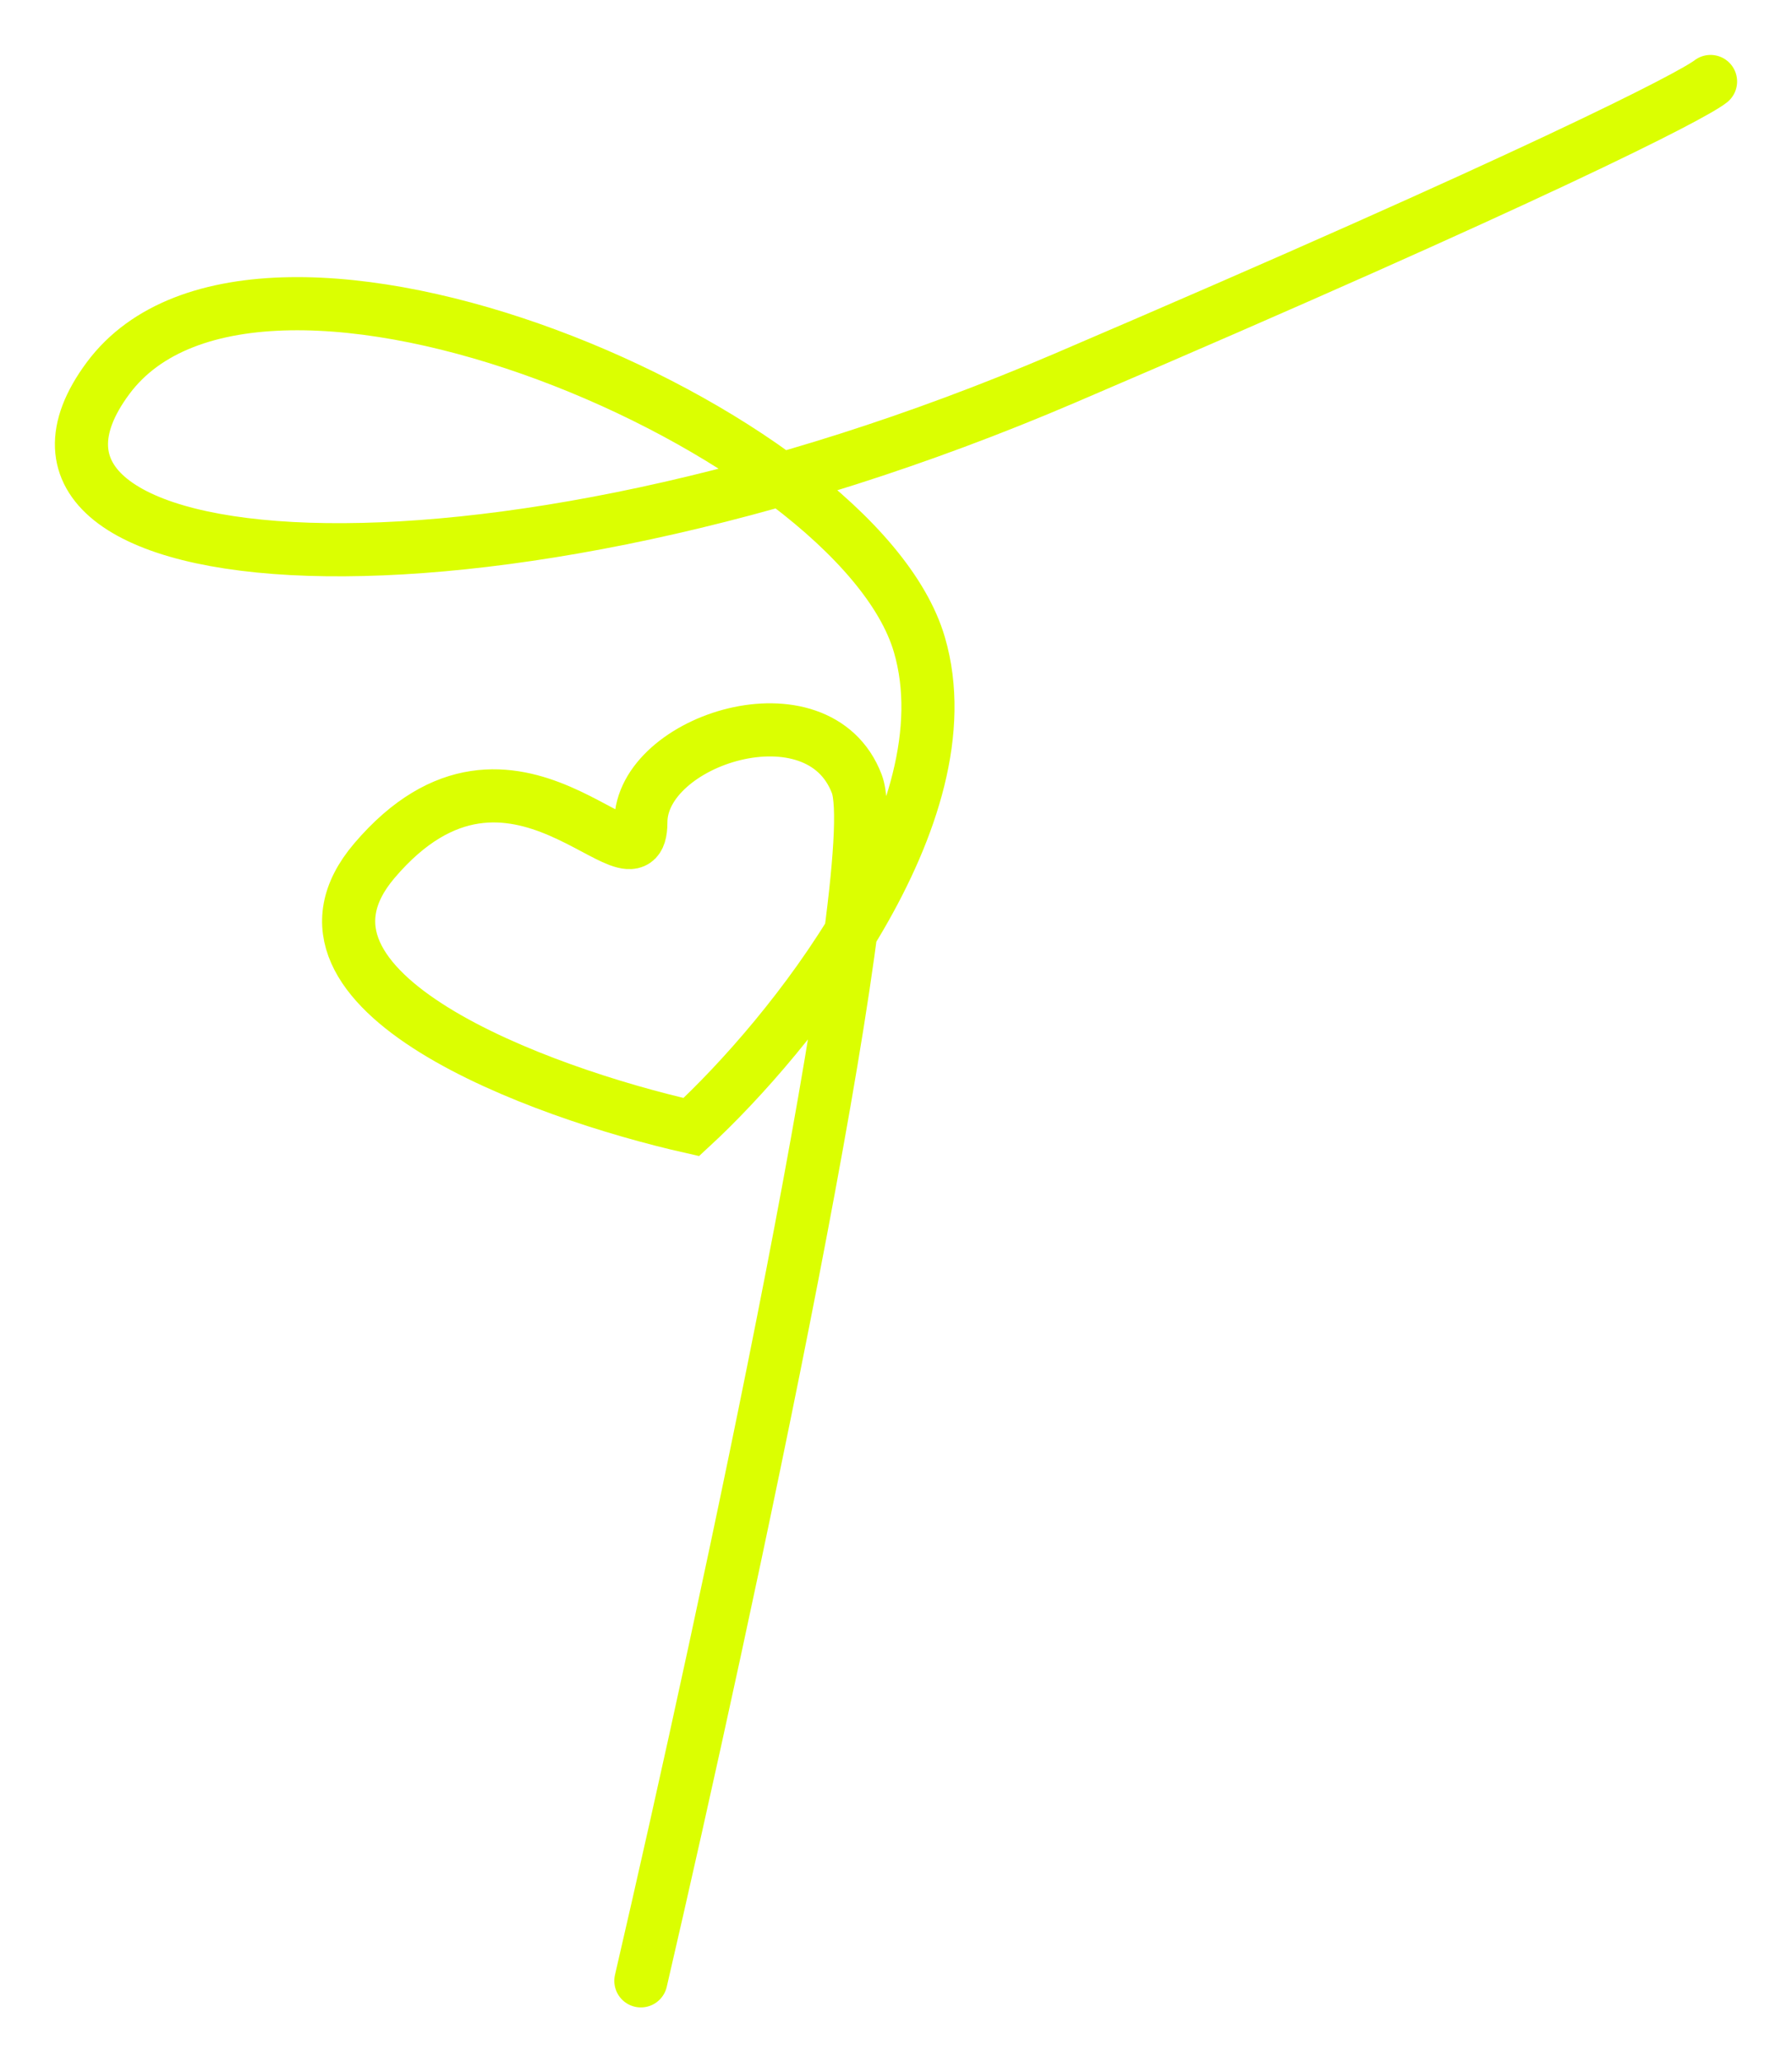 <svg width="506" height="582" viewBox="0 0 506 582" fill="none" xmlns="http://www.w3.org/2000/svg">
<g filter="url(#filter0_d_369_5)">
<path d="M180.958 555C204.893 451.901 250.598 240.008 241.936 217.223C231.108 188.743 180.958 204.692 180.958 228.046C180.958 251.4 145.054 192.73 105.732 238.868C74.274 275.779 152.273 304.373 195.205 314.056C222.56 288.804 273.736 226.223 259.603 177.921C241.936 117.542 73.248 45.202 30.506 102.732C-12.236 160.263 134.226 173.934 300.635 102.732C433.761 45.772 477.681 23.177 483 19" stroke="#DBFF01" stroke-width="15" stroke-linecap="round"/>
</g>
<defs>
<filter id="filter0_d_369_5" x="0.5" y="0.5" width="505" height="581.002" filterUnits="userSpaceOnUse" color-interpolation-filters="sRGB">
<feFlood flood-opacity="0" result="BackgroundImageFix"/>
<feColorMatrix in="SourceAlpha" type="matrix" values="0 0 0 0 0 0 0 0 0 0 0 0 0 0 0 0 0 0 127 0" result="hardAlpha"/>
<feOffset dy="4"/>
<feGaussianBlur stdDeviation="7.5"/>
<feColorMatrix type="matrix" values="0 0 0 0 0.859 0 0 0 0 1 0 0 0 0 0.004 0 0 0 0.8 0"/>
<feBlend mode="normal" in2="BackgroundImageFix" result="effect1_dropShadow_369_5"/>
<feBlend mode="normal" in="SourceGraphic" in2="effect1_dropShadow_369_5" result="shape"/>
</filter>
</defs>
</svg>
